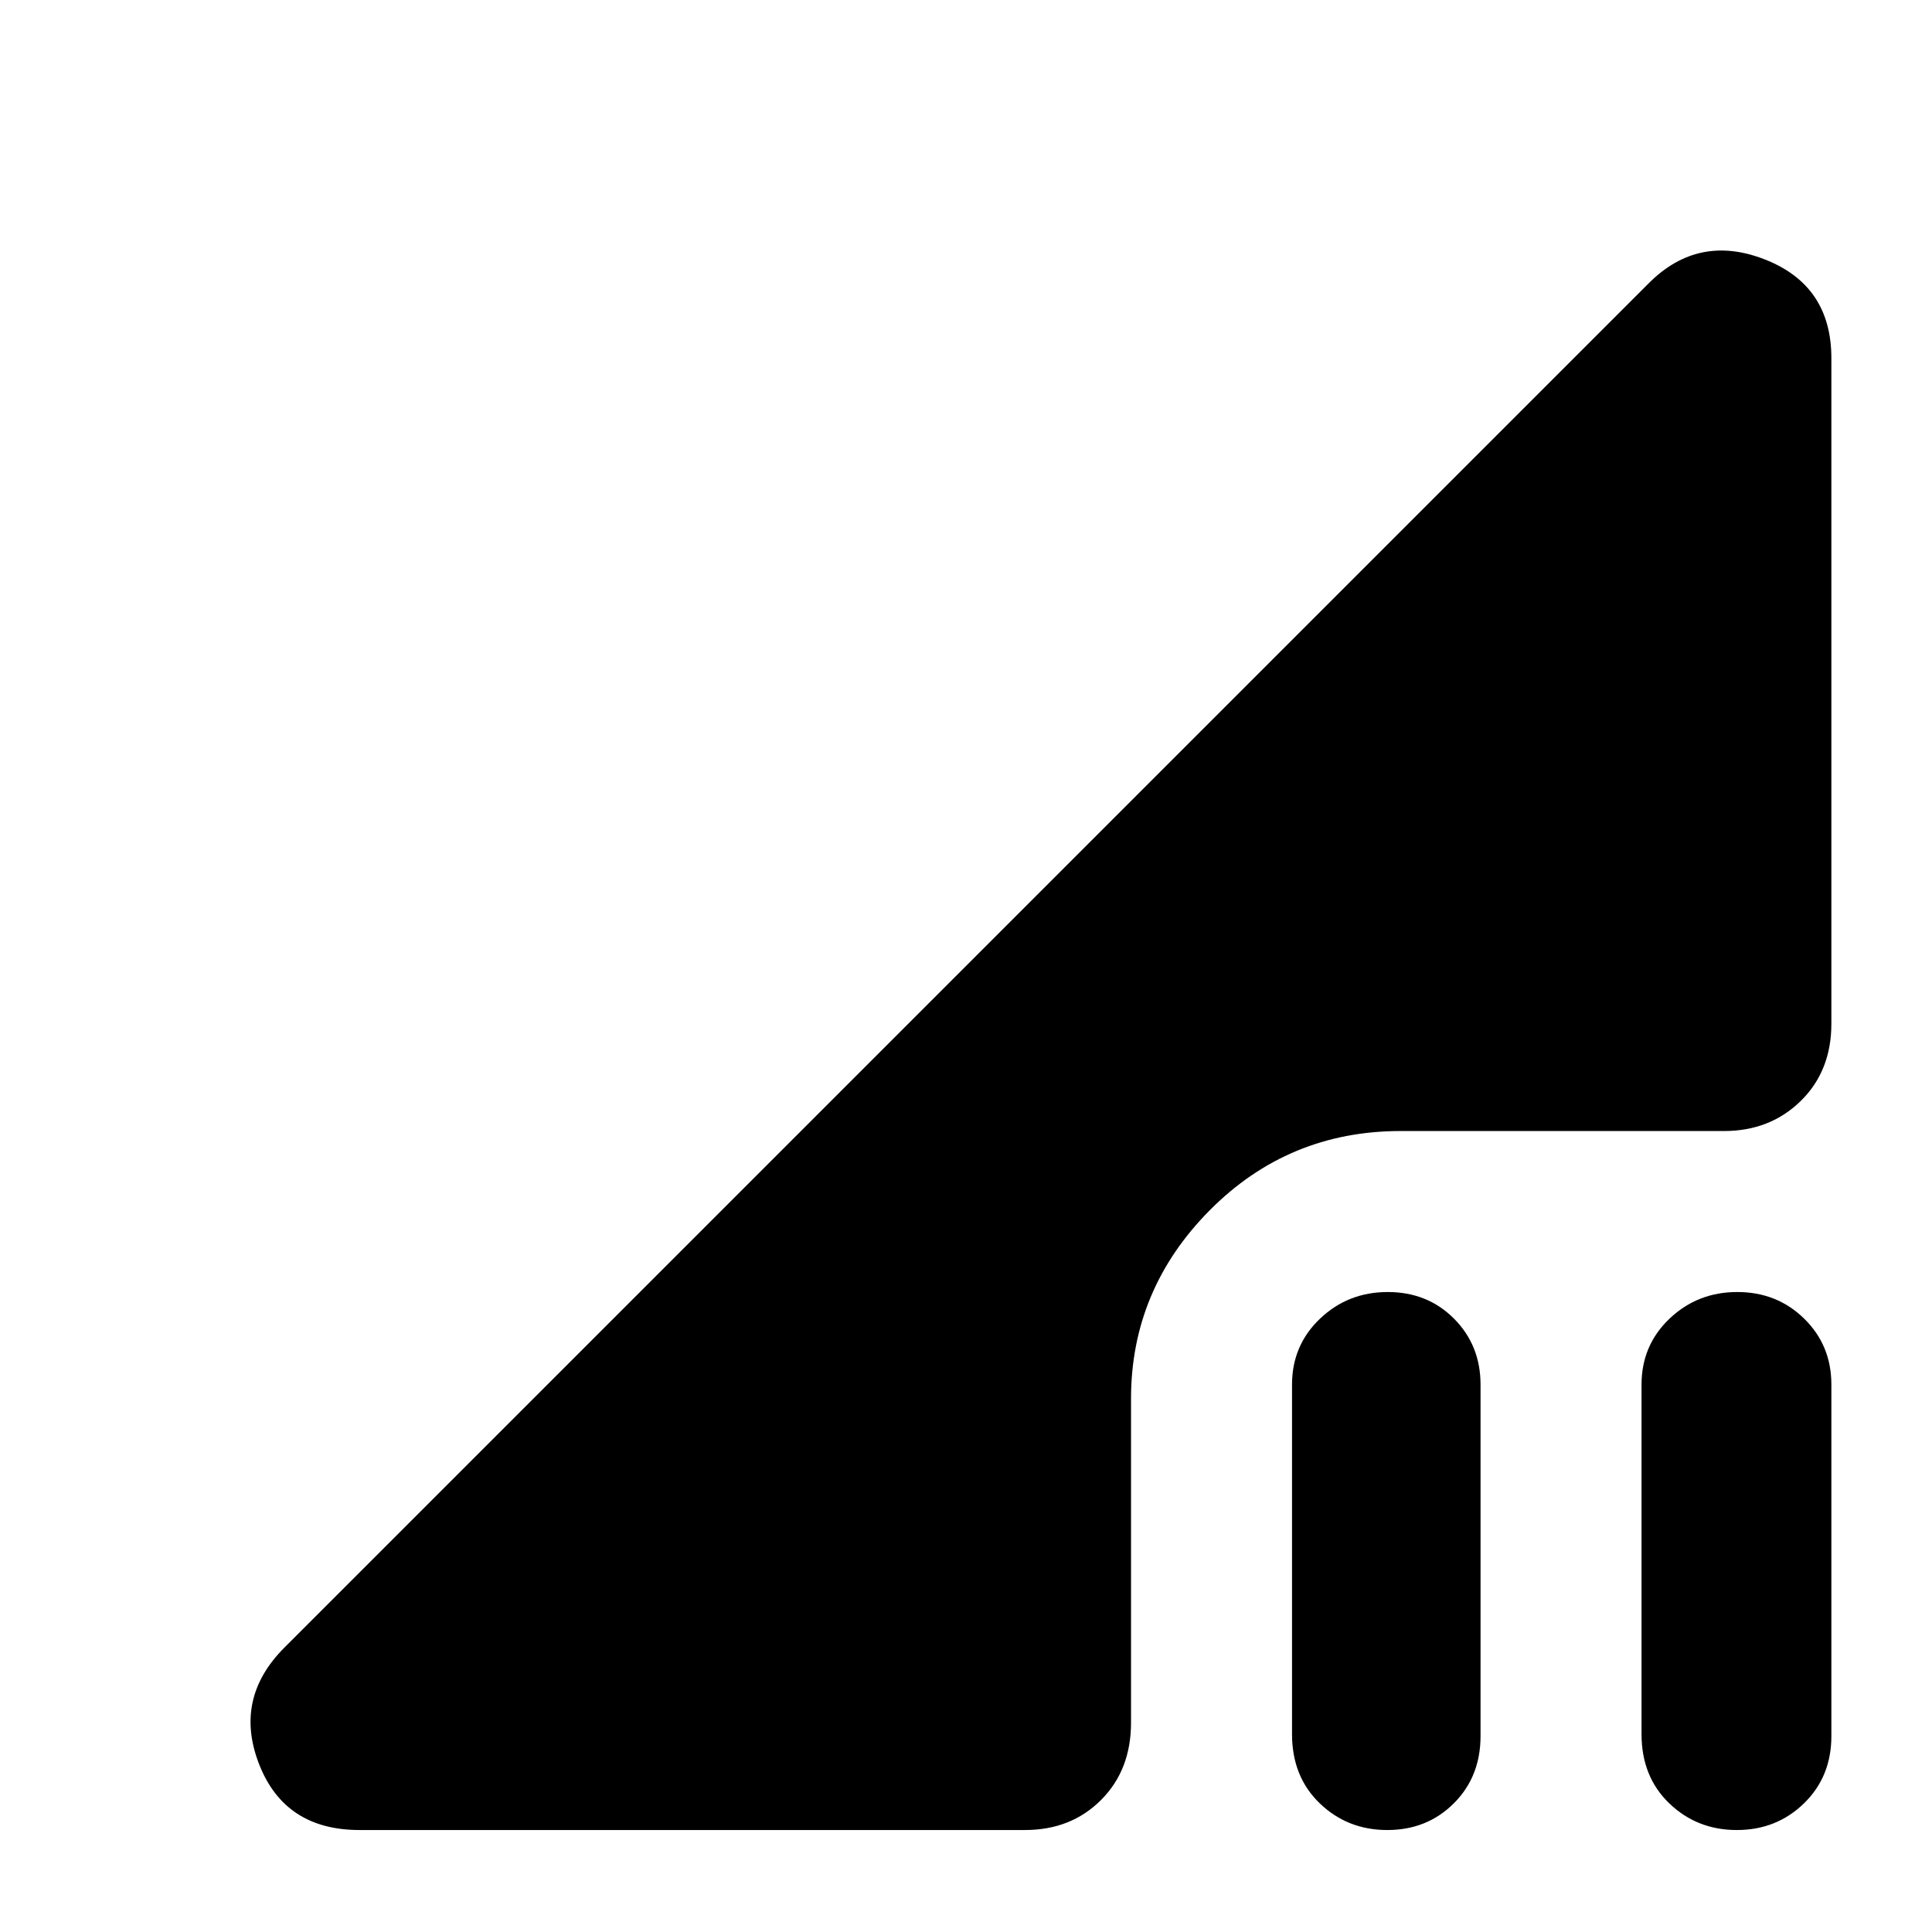 <svg xmlns="http://www.w3.org/2000/svg" height="40" viewBox="0 -960 960 960" width="40"><path d="m141.33-141.33 678-678Q844-844 877-831.06q33 12.93 33 49.06v330.67q0 23.5-15.24 38.41Q879.52-398 856.67-398H696q-55.83 0-94.92 39.41Q562-319.18 562-265v161q0 23.5-14.91 38.42-14.91 14.91-37.76 14.91H178.67q-37.13 0-49.9-32.66-12.77-32.67 12.56-58Zm674.34 43V-272q0-19.52 13.9-32.76Q843.48-318 863.24-318t33.26 13.24Q910-291.52 910-272v174.67q0 20.16-13.62 33.41-13.61 13.25-33.37 13.25-19.76 0-33.55-13.25-13.79-13.25-13.79-34.41Zm-173.67 0V-272q0-19.52 13.91-32.76Q669.81-318 689.57-318q19.76 0 32.93 13.24 13.17 13.24 13.17 32.76v174.67q0 20.16-13.29 33.41-13.28 13.25-33.04 13.25-19.76 0-33.55-13.25Q642-77.17 642-98.33Z"/></svg>